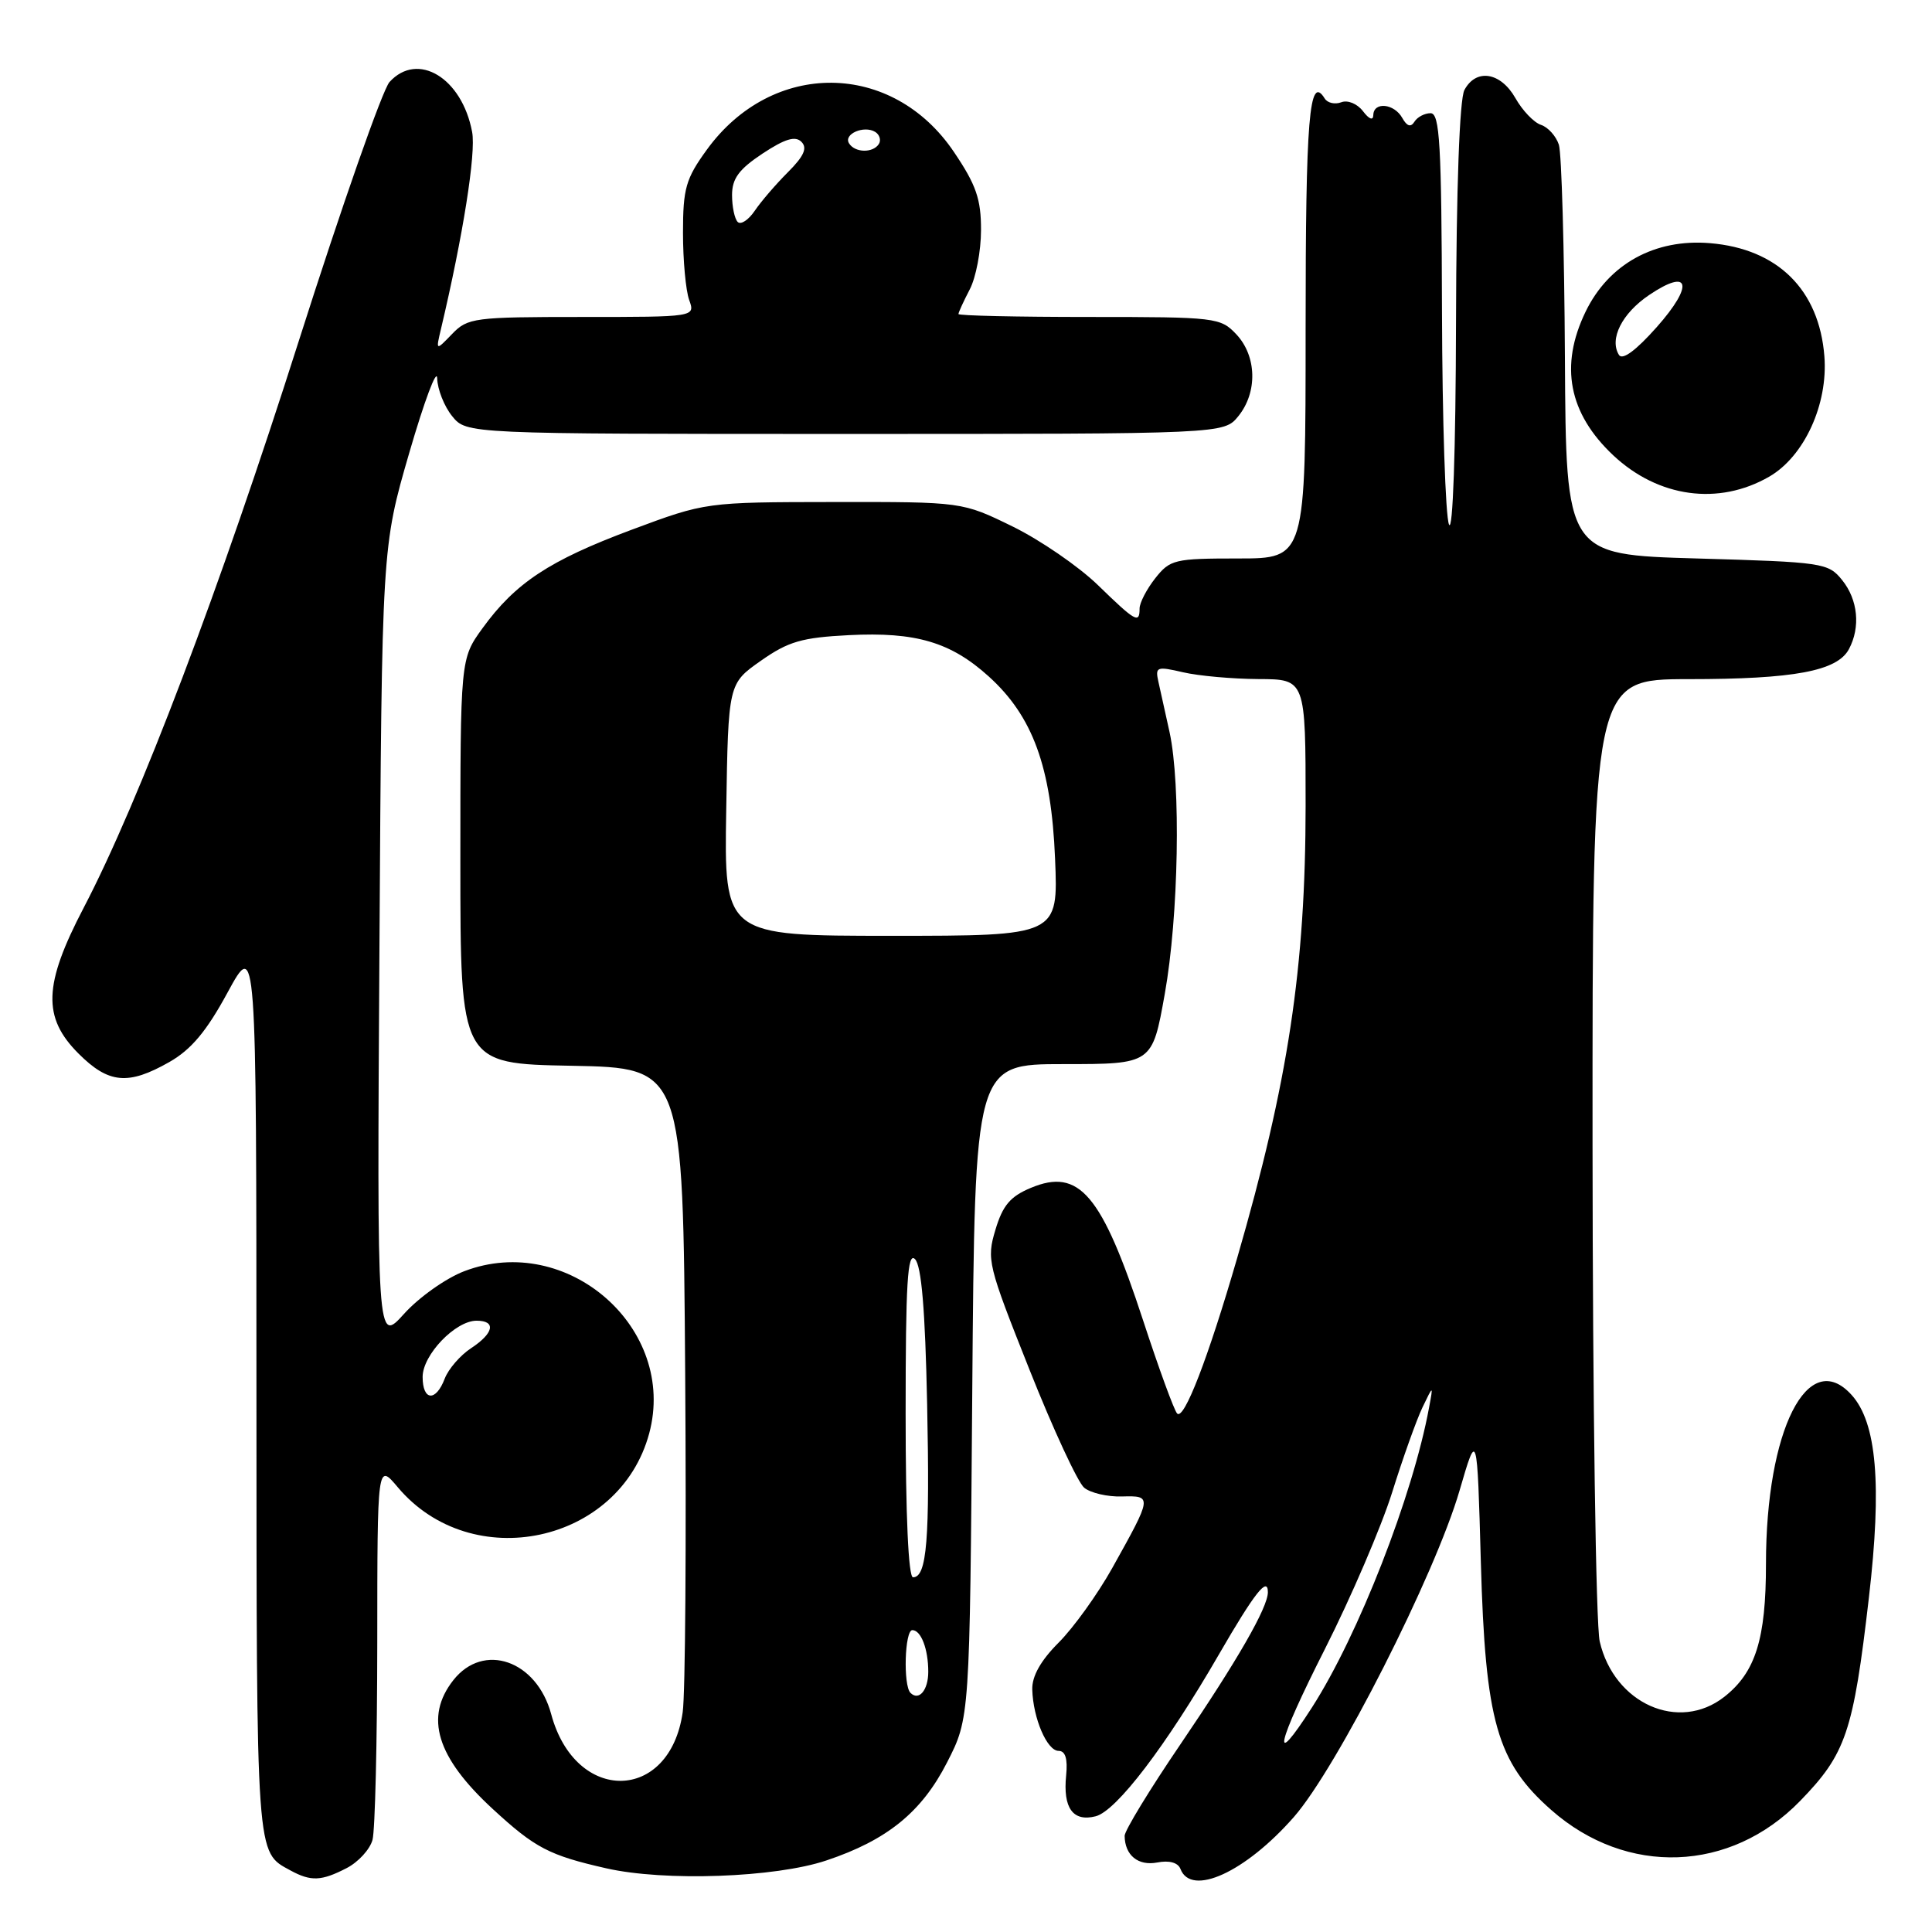 <?xml version="1.0" encoding="UTF-8" standalone="no"?>
<!DOCTYPE svg PUBLIC "-//W3C//DTD SVG 1.1//EN" "http://www.w3.org/Graphics/SVG/1.1/DTD/svg11.dtd" >
<svg xmlns="http://www.w3.org/2000/svg" xmlns:xlink="http://www.w3.org/1999/xlink" version="1.1" viewBox="0 0 256 256">
 <g >
 <path fill="currentColor"
d=" M 45.92 247.54 C 47.48 246.74 49.02 245.05 49.36 243.79 C 49.70 242.53 49.98 230.78 49.99 217.67 C 50.00 193.85 50.00 193.85 52.71 197.07 C 62.51 208.71 82.09 204.52 86.02 189.94 C 89.77 176.02 75.19 163.22 61.52 168.44 C 59.10 169.36 55.51 171.90 53.54 174.09 C 49.95 178.06 49.95 178.06 50.28 125.28 C 50.60 72.50 50.60 72.50 54.23 60.00 C 56.23 53.12 57.89 48.69 57.93 50.14 C 57.97 51.59 58.86 53.84 59.91 55.14 C 61.82 57.50 61.82 57.50 112.00 57.50 C 162.18 57.50 162.18 57.50 164.09 55.14 C 166.65 51.98 166.53 47.19 163.83 44.31 C 161.72 42.07 161.14 42.00 144.33 42.00 C 134.80 42.00 127.00 41.83 127.00 41.61 C 127.00 41.40 127.67 39.94 128.49 38.36 C 129.32 36.79 129.99 33.24 129.99 30.49 C 130.00 26.39 129.35 24.50 126.41 20.15 C 118.25 8.03 102.32 7.88 93.65 19.85 C 90.87 23.68 90.50 24.97 90.50 30.85 C 90.50 34.51 90.87 38.51 91.32 39.75 C 92.13 42.00 92.13 42.00 77.11 42.00 C 62.83 42.00 61.97 42.11 59.91 44.25 C 57.74 46.50 57.74 46.50 58.44 43.55 C 61.35 31.25 63.09 20.29 62.56 17.49 C 61.22 10.31 55.34 6.76 51.61 10.87 C 50.68 11.91 45.28 27.32 39.61 45.12 C 29.14 78.03 18.45 106.20 11.08 120.30 C 5.76 130.48 5.61 134.81 10.40 139.60 C 14.39 143.59 16.98 143.83 22.43 140.73 C 25.33 139.08 27.36 136.67 30.16 131.50 C 33.97 124.50 33.97 124.50 33.98 184.06 C 34.00 246.79 33.90 245.33 38.50 247.85 C 41.20 249.32 42.59 249.26 45.92 247.54 Z  M 109.50 246.52 C 117.55 243.83 122.13 240.11 125.49 233.53 C 128.50 227.65 128.50 227.65 128.83 184.32 C 129.17 141.00 129.17 141.00 140.92 141.00 C 152.68 141.00 152.68 141.00 154.34 131.69 C 156.18 121.40 156.49 103.97 154.97 97.00 C 154.43 94.53 153.77 91.54 153.50 90.36 C 153.05 88.35 153.26 88.27 156.76 89.08 C 158.82 89.56 163.31 89.96 166.75 89.98 C 173.00 90.00 173.00 90.00 173.00 106.75 C 172.99 128.24 170.71 143.31 163.93 166.70 C 160.07 180.00 156.87 188.29 155.97 187.29 C 155.57 186.86 153.55 181.32 151.48 175.00 C 145.99 158.23 143.01 154.71 136.59 157.40 C 133.87 158.53 132.86 159.73 131.90 162.95 C 130.71 166.90 130.89 167.61 136.40 181.46 C 139.55 189.39 142.82 196.44 143.66 197.13 C 144.49 197.82 146.74 198.35 148.66 198.29 C 152.71 198.18 152.70 198.24 147.37 207.79 C 145.44 211.24 142.25 215.68 140.28 217.65 C 137.90 220.03 136.73 222.11 136.78 223.87 C 136.89 227.69 138.74 232.00 140.27 232.00 C 141.17 232.00 141.49 233.05 141.27 235.25 C 140.83 239.57 142.17 241.43 145.17 240.67 C 147.93 239.98 154.51 231.34 161.52 219.21 C 166.24 211.05 168.00 208.82 168.00 210.98 C 168.00 213.00 163.94 220.06 156.44 231.09 C 152.35 237.10 149.01 242.58 149.02 243.26 C 149.05 245.84 150.81 247.27 153.34 246.79 C 154.94 246.48 156.09 246.80 156.42 247.65 C 157.84 251.36 165.02 248.08 171.43 240.78 C 177.16 234.26 190.15 208.66 193.40 197.50 C 195.73 189.50 195.73 189.50 196.22 207.00 C 196.81 228.09 198.35 233.50 205.57 239.85 C 215.54 248.63 229.29 248.13 238.51 238.65 C 244.60 232.39 245.57 229.54 247.64 211.68 C 249.38 196.72 248.68 188.51 245.34 184.83 C 239.57 178.45 234.00 189.47 234.00 207.24 C 234.00 217.18 232.62 221.58 228.49 224.83 C 222.46 229.57 213.88 225.76 211.97 217.50 C 211.46 215.29 211.04 185.83 211.02 151.75 C 211.00 90.00 211.00 90.00 223.75 89.99 C 237.71 89.99 243.44 88.92 244.99 86.02 C 246.55 83.10 246.19 79.46 244.09 76.86 C 242.25 74.58 241.57 74.48 224.84 74.00 C 207.50 73.50 207.50 73.50 207.36 47.37 C 207.28 33.00 206.92 20.32 206.56 19.18 C 206.19 18.04 205.13 16.86 204.20 16.55 C 203.26 16.25 201.73 14.65 200.80 13.00 C 198.84 9.55 195.59 9.03 194.04 11.93 C 193.40 13.13 192.97 24.87 192.93 42.68 C 192.89 59.70 192.51 70.68 192.00 69.50 C 191.53 68.40 191.11 55.69 191.07 41.25 C 191.01 19.09 190.78 15.00 189.56 15.00 C 188.77 15.00 187.80 15.51 187.42 16.13 C 186.94 16.90 186.43 16.74 185.81 15.63 C 184.74 13.71 182.01 13.44 181.97 15.25 C 181.95 16.01 181.41 15.80 180.60 14.73 C 179.85 13.75 178.58 13.22 177.73 13.55 C 176.89 13.87 175.90 13.65 175.53 13.05 C 173.48 9.74 173.00 15.58 173.00 43.56 C 173.00 74.00 173.00 74.00 164.07 74.00 C 155.62 74.00 155.04 74.14 153.07 76.63 C 151.93 78.08 151.00 79.88 151.00 80.63 C 151.00 82.68 150.48 82.39 145.46 77.51 C 142.92 75.05 137.84 71.56 134.17 69.76 C 127.50 66.50 127.50 66.50 110.50 66.52 C 93.50 66.54 93.50 66.54 83.68 70.20 C 72.78 74.27 68.29 77.24 63.93 83.25 C 61.00 87.30 61.00 87.30 61.00 114.12 C 61.00 140.95 61.00 140.95 75.75 141.22 C 90.50 141.50 90.50 141.50 90.79 182.00 C 90.95 204.28 90.81 224.47 90.46 226.88 C 88.76 238.86 76.25 239.05 73.04 227.15 C 71.12 220.00 64.07 217.55 60.07 222.63 C 56.22 227.53 57.84 232.83 65.28 239.69 C 70.90 244.87 72.75 245.84 80.33 247.56 C 88.07 249.32 102.71 248.80 109.50 246.52 Z  M 234.43 63.16 C 239.07 60.48 242.24 53.57 241.74 47.21 C 241.05 38.40 235.56 32.96 226.58 32.22 C 219.27 31.61 213.16 34.98 210.10 41.30 C 206.63 48.46 207.85 54.77 213.76 60.33 C 219.73 65.93 227.72 67.03 234.43 63.16 Z  M 56.00 182.45 C 56.00 179.53 60.34 175.00 63.15 175.00 C 65.78 175.00 65.44 176.66 62.41 178.65 C 60.98 179.59 59.42 181.40 58.93 182.67 C 57.76 185.77 56.00 185.64 56.00 182.45 Z  M 97.75 29.41 C 97.34 29.00 97.00 27.40 97.00 25.85 C 97.00 23.66 97.91 22.43 101.04 20.35 C 104.01 18.39 105.38 17.98 106.19 18.79 C 107.01 19.61 106.54 20.68 104.40 22.82 C 102.81 24.41 100.82 26.72 100.00 27.94 C 99.17 29.16 98.16 29.82 97.75 29.41 Z  M 112.50 18.99 C 111.74 17.76 114.49 16.57 115.97 17.48 C 116.55 17.84 116.77 18.56 116.46 19.07 C 115.69 20.30 113.28 20.26 112.50 18.99 Z  M 175.55 218.52 C 179.02 211.66 183.03 202.32 184.46 197.77 C 185.88 193.22 187.69 188.15 188.48 186.50 C 189.92 183.50 189.92 183.50 189.36 186.50 C 187.21 198.18 180.00 216.65 173.86 226.22 C 168.32 234.85 169.11 231.23 175.55 218.52 Z  M 120.64 224.31 C 119.66 223.32 119.88 216.00 120.89 216.00 C 122.04 216.00 123.00 218.51 123.00 221.52 C 123.00 223.96 121.76 225.43 120.64 224.31 Z  M 120.00 187.30 C 120.00 170.05 120.25 165.85 121.24 166.84 C 122.10 167.70 122.59 173.53 122.85 186.03 C 123.22 204.00 122.82 209.00 120.98 209.00 C 120.37 209.00 120.00 200.82 120.00 187.30 Z  M 96.23 107.30 C 96.50 90.59 96.50 90.59 100.81 87.56 C 104.47 84.99 106.25 84.48 112.48 84.16 C 121.34 83.71 125.98 85.08 131.01 89.63 C 136.85 94.91 139.30 101.62 139.80 113.75 C 140.23 124.00 140.23 124.00 118.09 124.00 C 95.95 124.00 95.95 124.00 96.23 107.30 Z  M 214.52 47.03 C 213.21 44.92 214.92 41.52 218.52 39.09 C 223.93 35.44 224.48 37.76 219.53 43.34 C 216.78 46.44 214.98 47.77 214.52 47.03 Z "/>
</g>
</svg>